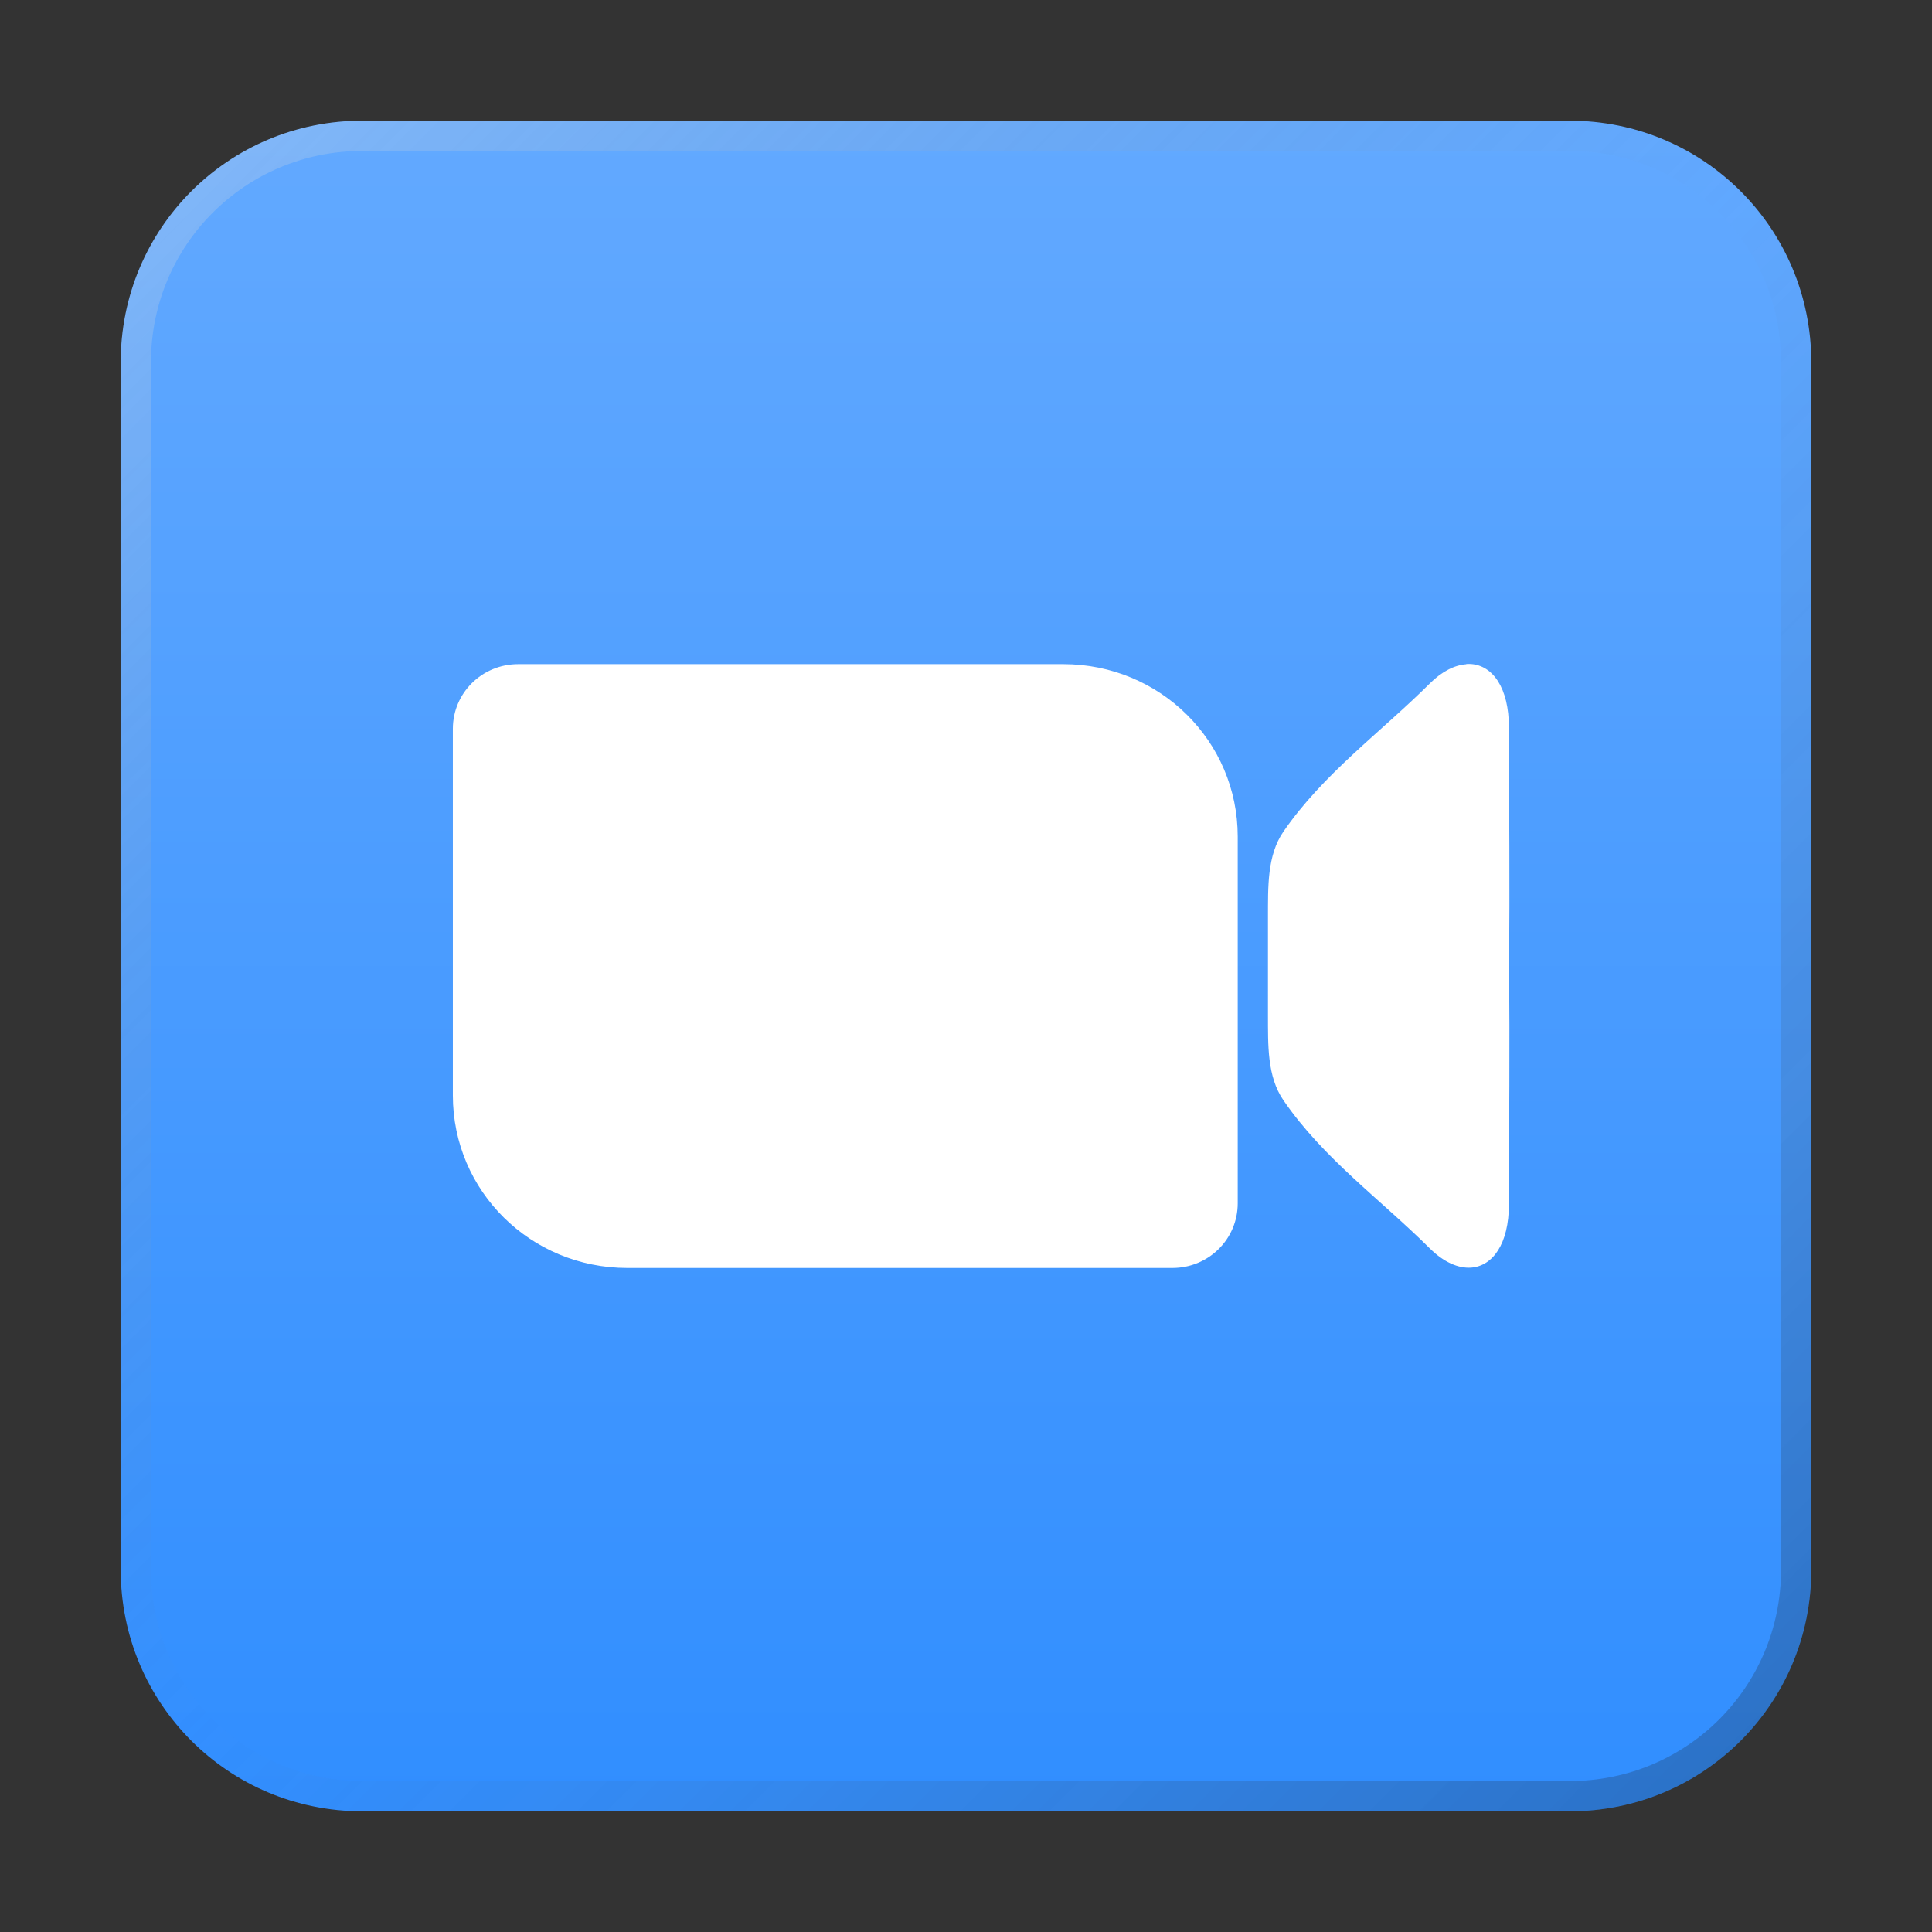 <?xml version="1.0" encoding="UTF-8" standalone="no"?>
<!-- Created with Inkscape (http://www.inkscape.org/) -->

<svg
   width="64"
   height="64"
   viewBox="0 0 16.933 16.933"
   version="1.1"
   id="svg5"
   inkscape:version="1.1.1 (3bf5ae0d25, 2021-09-20, custom)"
   sodipodi:docname="Zoom.svg"
   xmlns:inkscape="http://www.inkscape.org/namespaces/inkscape"
   xmlns:sodipodi="http://sodipodi.sourceforge.net/DTD/sodipodi-0.dtd"
   xmlns:xlink="http://www.w3.org/1999/xlink"
   xmlns="http://www.w3.org/2000/svg"
   xmlns:svg="http://www.w3.org/2000/svg">
  <rect x="0" y="0" width="16.933" height="16.933" fill="#333333" stroke="none"/>
  <sodipodi:namedview
     id="namedview7"
     pagecolor="#ffffff"
     bordercolor="#666666"
     borderopacity="1.0"
     inkscape:pageshadow="2"
     inkscape:pageopacity="0.0"
     inkscape:pagecheckerboard="0"
     inkscape:document-units="px"
     showgrid="false"
     units="px"
     height="48px"
     inkscape:zoom="1"
     inkscape:cx="-3"
     inkscape:cy="16.5"
     inkscape:window-width="1920"
     inkscape:window-height="1011"
     inkscape:window-x="0"
     inkscape:window-y="0"
     inkscape:window-maximized="1"
     inkscape:current-layer="svg5"
     inkscape:lockguides="true" />
  <defs
     id="defs2">
    <linearGradient
       inkscape:collect="always"
       id="linearGradient1039">
      <stop
         style="stop-color:#2d8cff;stop-opacity:1;"
         offset="0"
         id="stop1035" />
      <stop
         style="stop-color:#66abff;stop-opacity:1"
         offset="1"
         id="stop1037" />
    </linearGradient>
    <linearGradient
       inkscape:collect="always"
       xlink:href="#linearGradient37218"
       id="linearGradient1781"
       x1="2.8346456e-08"
       y1="2.2677165e-07"
       x2="64"
       y2="64"
       gradientUnits="userSpaceOnUse"
       gradientTransform="scale(0.265)" />
    <linearGradient
       inkscape:collect="always"
       id="linearGradient37218">
      <stop
         style="stop-color:#ffffff;stop-opacity:1"
         offset="0"
         id="stop37214" />
      <stop
         style="stop-color:#717171;stop-opacity:0.004"
         offset="0.497"
         id="stop37220" />
      <stop
         style="stop-color:#000000;stop-opacity:1"
         offset="1"
         id="stop37216" />
    </linearGradient>
    <linearGradient
       inkscape:collect="always"
       xlink:href="#linearGradient1039"
       id="linearGradient1041"
       x1="7.938"
       y1="16.933"
       x2="7.938"
       y2="6.7529299e-07"
       gradientUnits="userSpaceOnUse" />
  </defs>
  <path
     id="rect863"
     style="fill:url(#linearGradient1041);stroke-width:0.265;fill-opacity:1"
     d="M 3.175,1.058 H 13.758 c 1.173,0 2.117,0.944 2.117,2.117 V 13.758 c 0,1.173 -0.944,2.117 -2.117,2.117 H 3.175 c -1.173,0 -2.117,-0.944 -2.117,-2.117 V 3.175 c 0,-1.173 0.944,-2.117 2.117,-2.117 z" />
  <path
     id="rect1345"
     style="opacity:0.3;fill:url(#linearGradient1781);fill-opacity:1;stroke-width:0.265"
     d="m 3.175,1.058 c -1.173,0 -2.117,0.944 -2.117,2.117 V 13.758 c 0,1.173 0.944,2.117 2.117,2.117 H 13.758 c 1.173,0 2.117,-0.944 2.117,-2.117 V 3.175 c 0,-1.173 -0.944,-2.117 -2.117,-2.117 z m 0,0.265 H 13.758 c 1.026,0 1.852,0.826 1.852,1.852 V 13.758 c 0,1.026 -0.826,1.852 -1.852,1.852 H 3.175 c -1.026,0 -1.852,-0.826 -1.852,-1.852 V 3.175 c 0,-1.026 0.826,-1.852 1.852,-1.852 z" />
  <path
     id="path28"
     d="m 4.542,5.821 c -0.318,0 -0.573,0.253 -0.573,0.567 v 3.213 c 0,0.838 0.682,1.512 1.529,1.512 h 4.777 c 0.318,0 0.573,-0.253 0.573,-0.567 V 7.333 c 0,-0.838 -0.682,-1.512 -1.529,-1.512 H 5.497 Z m 8.309,0.001 c -0.101,0.007 -0.213,0.062 -0.319,0.168 -0.429,0.427 -0.931,0.788 -1.283,1.298 -0.145,0.21 -0.135,0.489 -0.136,0.75 -6.35e-4,0.144 7.41e-4,0.287 0,0.428 7.41e-4,0.142 -6.35e-4,0.285 0,0.428 0.001,0.262 -0.009,0.54 0.136,0.75 0.351,0.511 0.854,0.871 1.283,1.298 0.122,0.121 0.25,0.176 0.362,0.168 0.187,-0.014 0.331,-0.204 0.331,-0.557 0,-0.69 0.01,-1.389 0,-2.088 0.01,-0.7 0,-1.398 0,-2.088 0,-0.353 -0.144,-0.543 -0.331,-0.557 -0.014,-0.001 -0.028,-9.525e-4 -0.043,0 z"
     style="stroke-width:0.265;fill:#ffffff" />
</svg>
